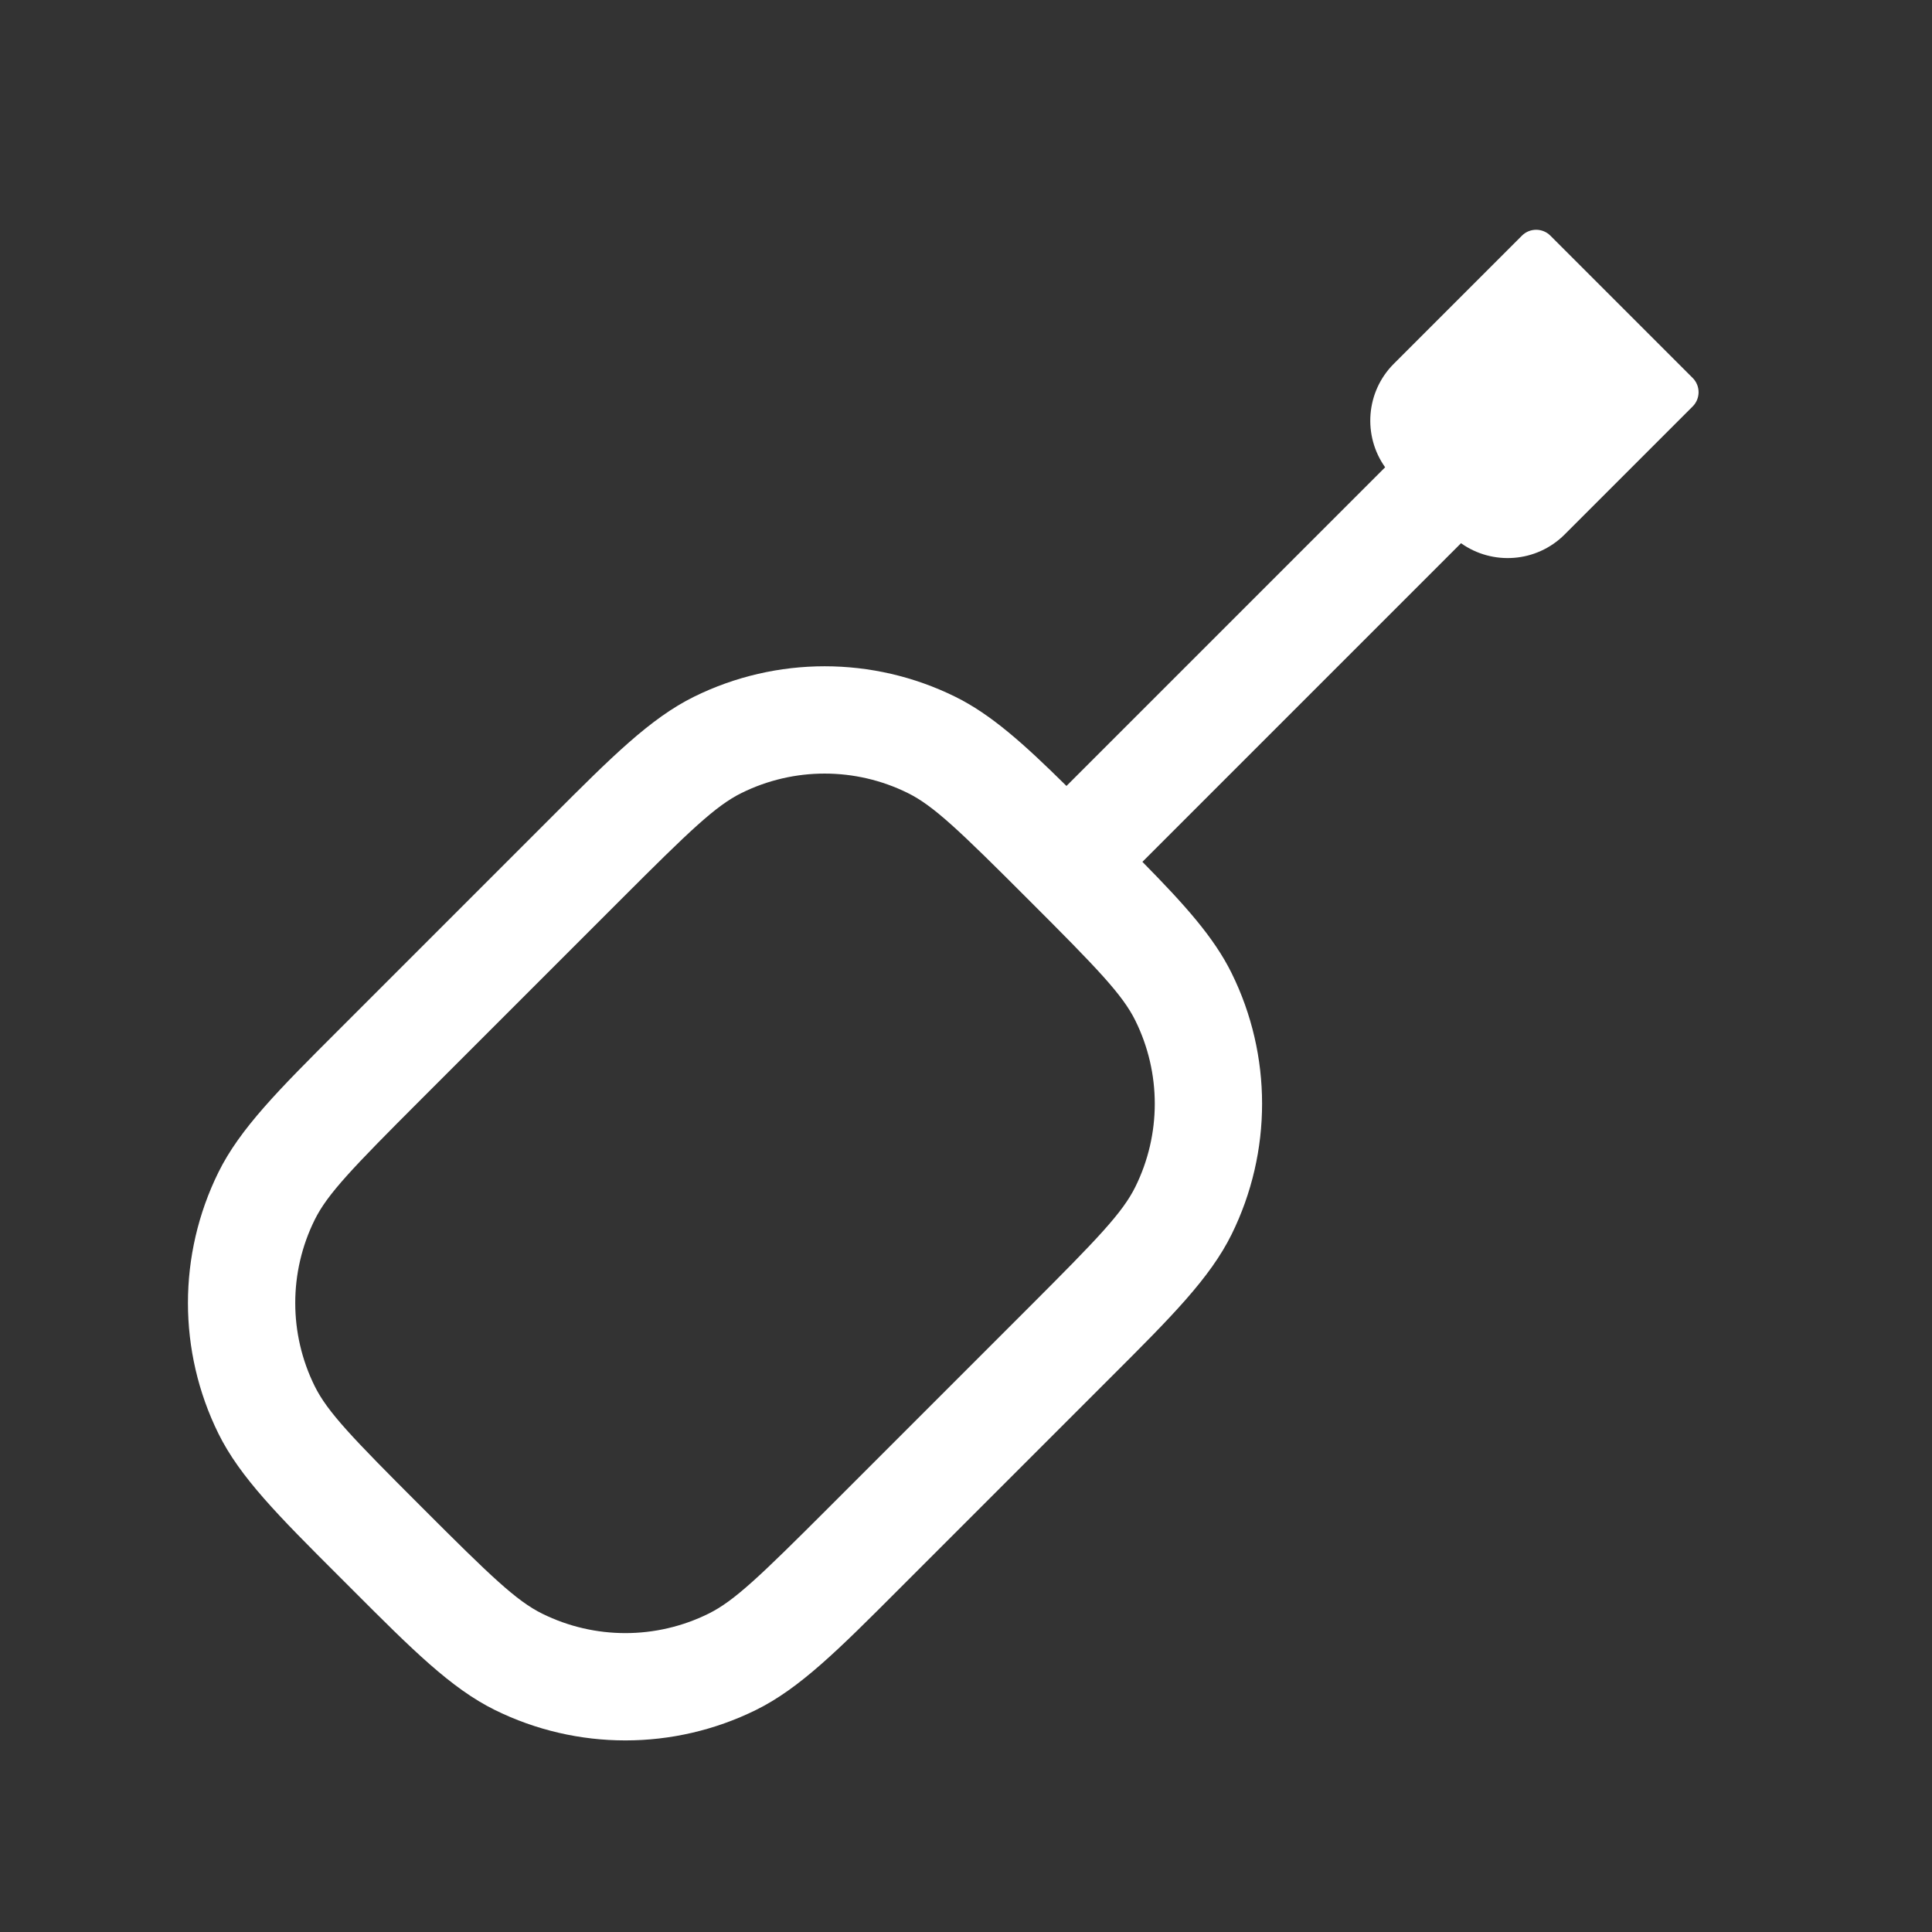 <svg width="36" height="36" viewBox="0 0 36 36" fill="none" xmlns="http://www.w3.org/2000/svg">
<rect x="0" y="0" width="36" height="36" fill="#333333" stroke="none"/>
<path fill-rule="evenodd" clip-rule="evenodd" d="M28.889 4.391C28.743 4.245 28.505 4.245 28.359 4.391L25.972 6.778C25.447 7.303 25.393 8.122 25.81 8.707L19.872 14.645C19.074 13.857 18.466 13.311 17.798 12.982C16.265 12.226 14.467 12.226 12.933 12.982C12.116 13.385 11.389 14.112 10.293 15.209L6.296 19.206C5.199 20.302 4.472 21.029 4.069 21.846C3.313 23.38 3.313 25.178 4.069 26.711C4.472 27.528 5.199 28.255 6.296 29.351L6.581 29.636C7.677 30.733 8.404 31.46 9.221 31.863C10.754 32.619 12.552 32.619 14.086 31.863C14.903 31.46 15.63 30.733 16.726 29.636L20.723 25.639C21.82 24.543 22.547 23.816 22.95 22.999C23.706 21.465 23.706 19.667 22.95 18.134C22.621 17.466 22.074 16.858 21.287 16.059L27.224 10.122C27.81 10.539 28.629 10.485 29.154 9.96L31.541 7.573C31.687 7.427 31.687 7.189 31.541 7.043L28.889 4.391ZM19.166 16.766C17.875 15.474 17.395 15.013 16.914 14.776C15.938 14.294 14.793 14.294 13.818 14.776C13.337 15.013 12.857 15.474 11.565 16.766L7.853 20.478C6.561 21.77 6.1 22.25 5.863 22.731C5.381 23.706 5.381 24.851 5.863 25.827C6.1 26.308 6.561 26.788 7.853 28.079C9.144 29.371 9.624 29.832 10.105 30.069C11.081 30.551 12.225 30.551 13.201 30.069C13.682 29.832 14.162 29.371 15.454 28.079L19.166 24.367C20.458 23.075 20.919 22.595 21.156 22.114C21.638 21.138 21.638 19.994 21.156 19.018C20.919 18.537 20.458 18.057 19.166 16.766Z" fill="white"/>
</svg>
